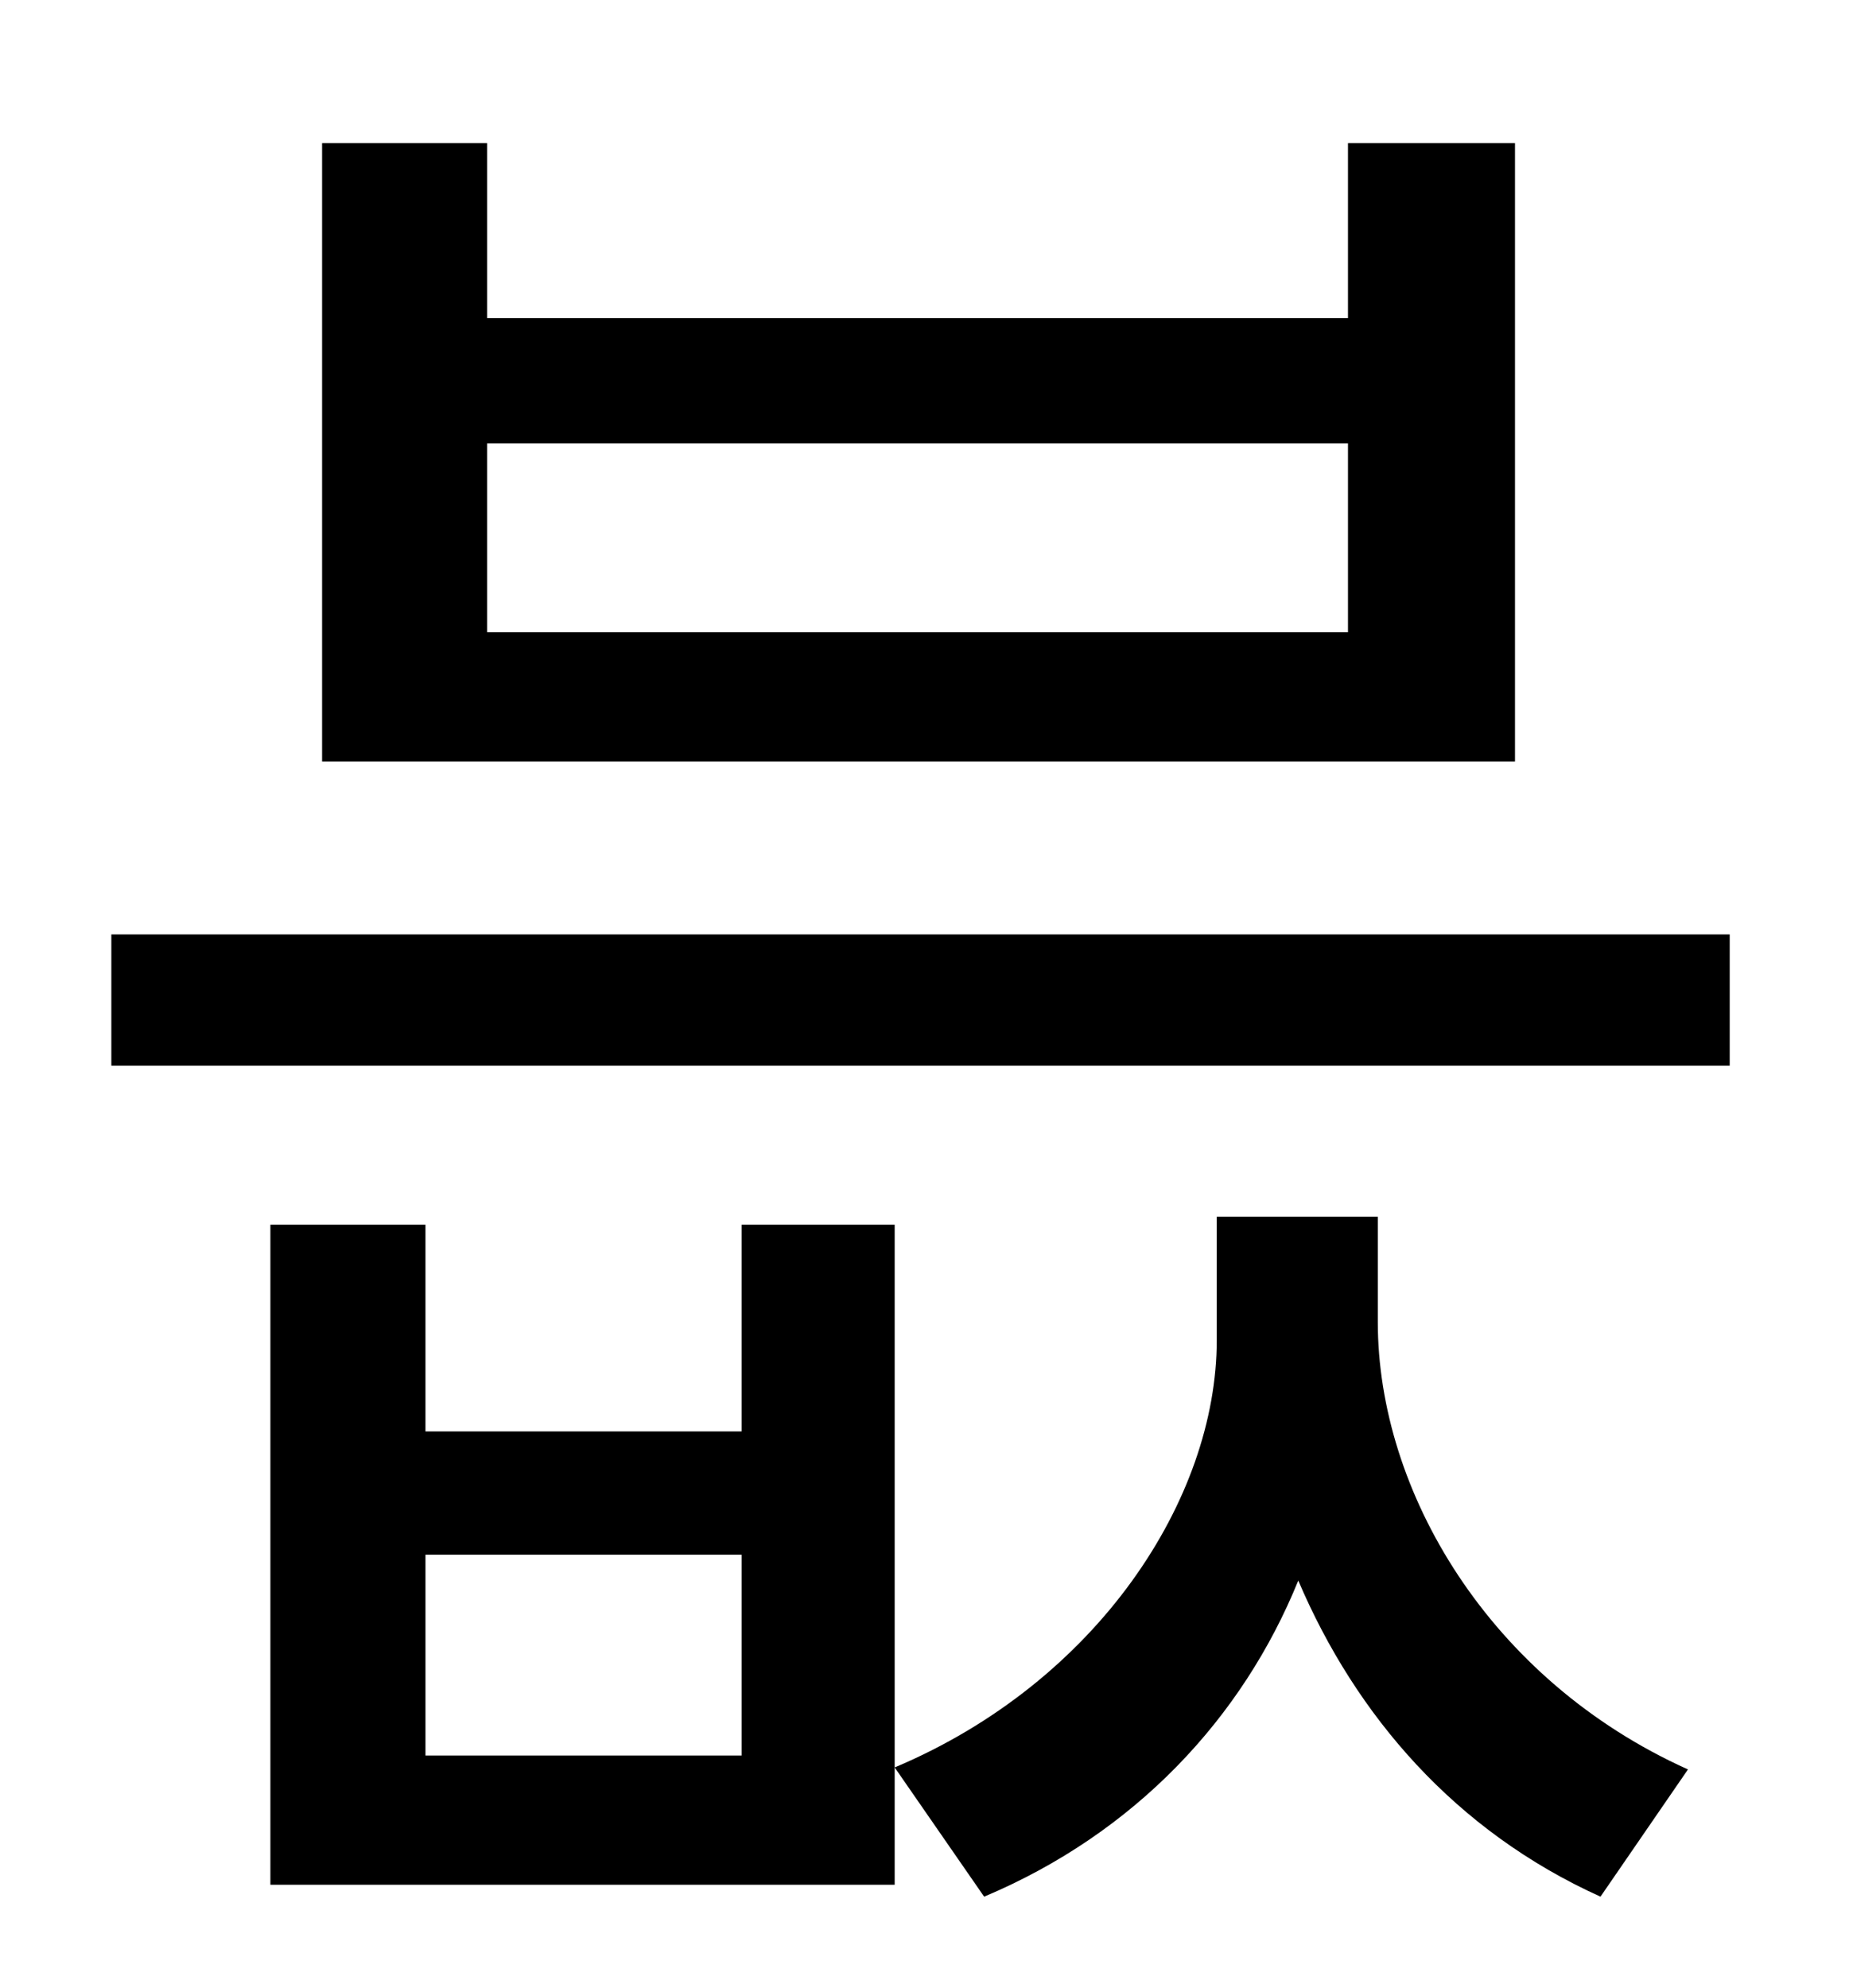 <?xml version="1.0" standalone="no"?>
<!DOCTYPE svg PUBLIC "-//W3C//DTD SVG 1.1//EN" "http://www.w3.org/Graphics/SVG/1.1/DTD/svg11.dtd" >
<svg xmlns="http://www.w3.org/2000/svg" xmlns:xlink="http://www.w3.org/1999/xlink" version="1.1" viewBox="-10 0 930 1000">
   <path fill="currentColor"
d="M668 318v-95h-433v95h433zM752 72v311h-600v-311h83v88h433v-88h84zM363 883v-101h-159v101h159zM363 616h77v332h-314v-332h78v104h159v-104zM683 612v53c0 85 56 180 156 225l-44 64c-73 -33 -123 -91 -152 -159c-28 69 -82 127 -158 159l-45 -65
c102 -43 162 -135 162 -215v-62h81zM46 470h814v66h-814v-66z" />
</svg>
